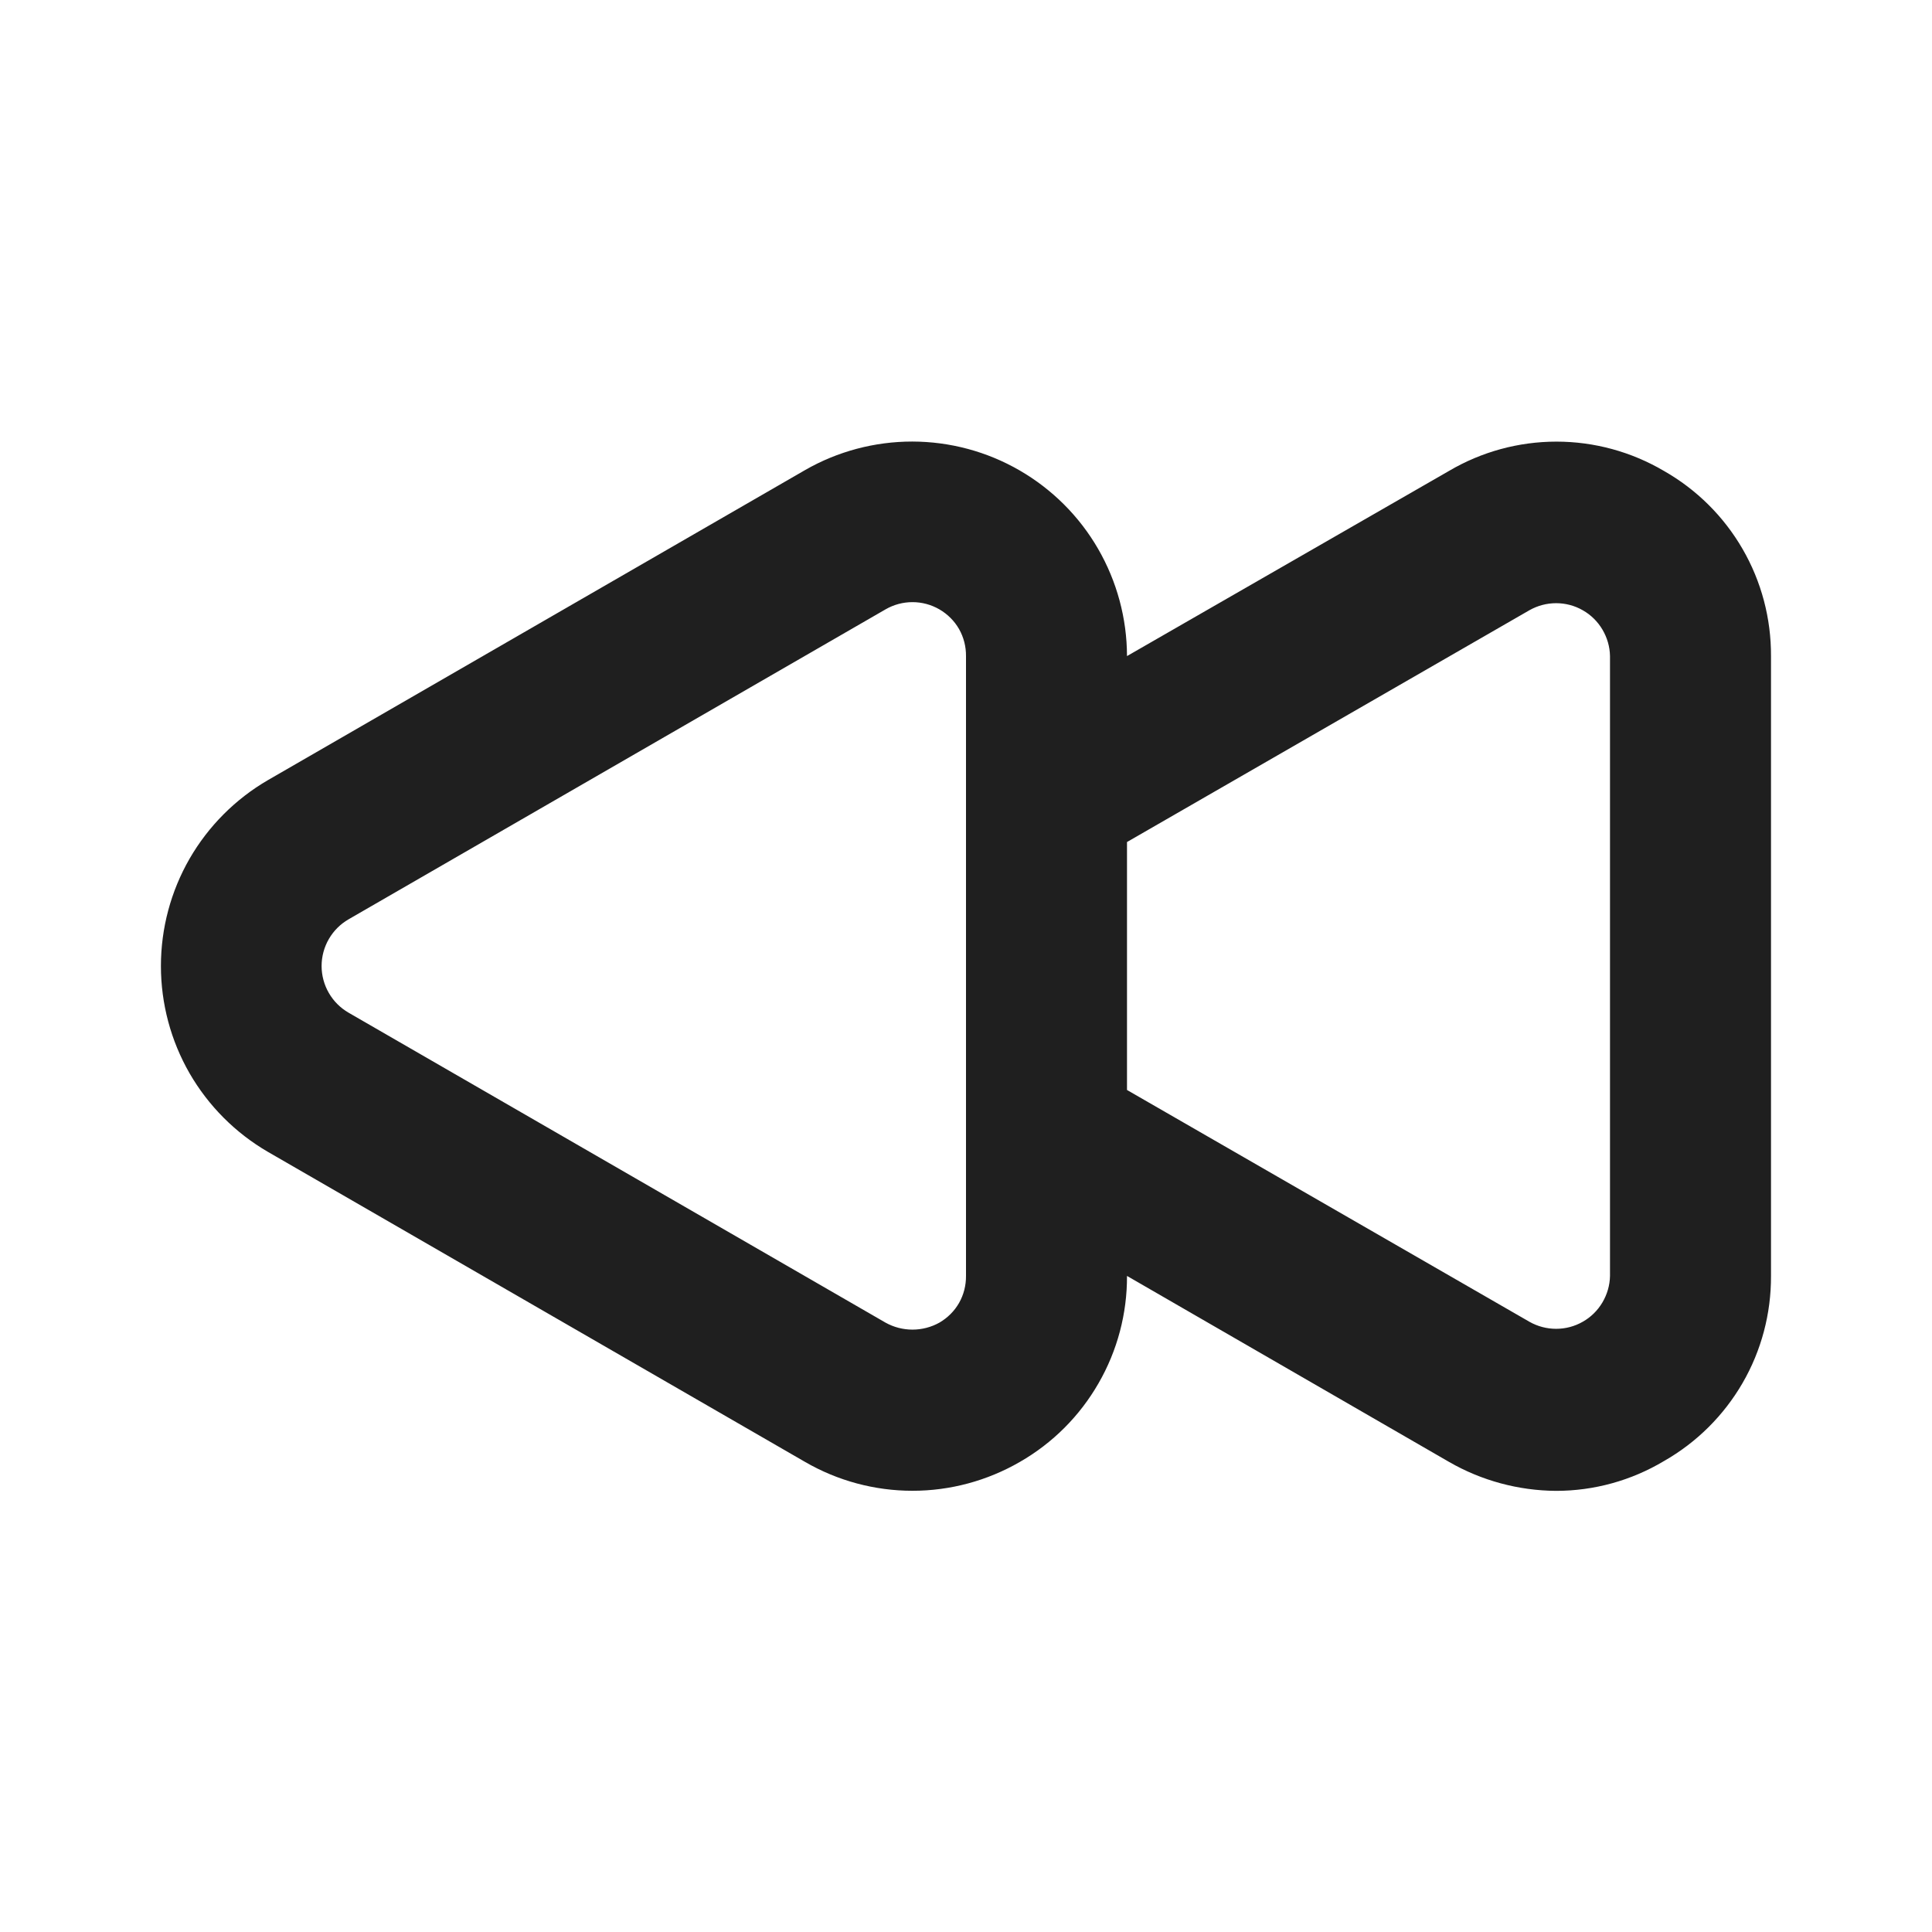 <svg width="24" height="24" viewBox="0 0 24 24" fill="none" xmlns="http://www.w3.org/2000/svg">
<rect width="24" height="24" fill="white"/>
<path d="M20.67 5.85C20.265 5.612 19.805 5.486 19.335 5.486C18.865 5.486 18.404 5.612 18 5.85L14 8.15C13.999 7.682 13.875 7.223 13.641 6.818C13.407 6.413 13.07 6.077 12.665 5.843C12.26 5.609 11.801 5.486 11.333 5.485C10.865 5.485 10.405 5.607 10 5.84L3.33 9.69C2.925 9.925 2.589 10.262 2.355 10.667C2.122 11.072 1.999 11.532 1.999 12C1.999 12.468 2.122 12.928 2.355 13.333C2.589 13.738 2.925 14.075 3.33 14.31L10 18.16C10.405 18.395 10.866 18.519 11.335 18.519C11.804 18.519 12.264 18.395 12.67 18.16C13.076 17.927 13.413 17.59 13.646 17.184C13.88 16.779 14.002 16.318 14 15.85L18 18.16C18.404 18.393 18.863 18.517 19.33 18.52C19.802 18.52 20.265 18.392 20.67 18.15C21.076 17.919 21.413 17.584 21.647 17.18C21.881 16.776 22.002 16.317 22 15.85V8.15C22.002 7.683 21.881 7.224 21.647 6.82C21.413 6.415 21.076 6.081 20.67 5.85ZM12 15.85C12.001 15.967 11.972 16.083 11.914 16.185C11.856 16.287 11.771 16.371 11.67 16.43C11.568 16.487 11.452 16.517 11.335 16.517C11.218 16.517 11.102 16.487 11 16.43L4.33 12.58C4.228 12.521 4.144 12.437 4.085 12.335C4.026 12.233 3.995 12.117 3.995 12C3.995 11.883 4.026 11.767 4.085 11.665C4.144 11.563 4.228 11.479 4.33 11.42L11 7.57C11.102 7.511 11.217 7.48 11.335 7.48C11.453 7.48 11.568 7.511 11.67 7.57C11.771 7.629 11.856 7.713 11.914 7.815C11.972 7.917 12.001 8.033 12 8.15V15.85ZM20 15.85C19.998 15.966 19.965 16.079 19.906 16.179C19.847 16.279 19.763 16.362 19.662 16.419C19.561 16.477 19.447 16.507 19.331 16.507C19.215 16.507 19.101 16.477 19 16.42L14 13.54V10.46L19 7.58C19.101 7.523 19.215 7.493 19.331 7.493C19.447 7.493 19.561 7.523 19.662 7.581C19.763 7.638 19.847 7.721 19.906 7.821C19.965 7.921 19.998 8.034 20 8.15V15.85Z" fill="#1F1F1F"/>
</svg>
